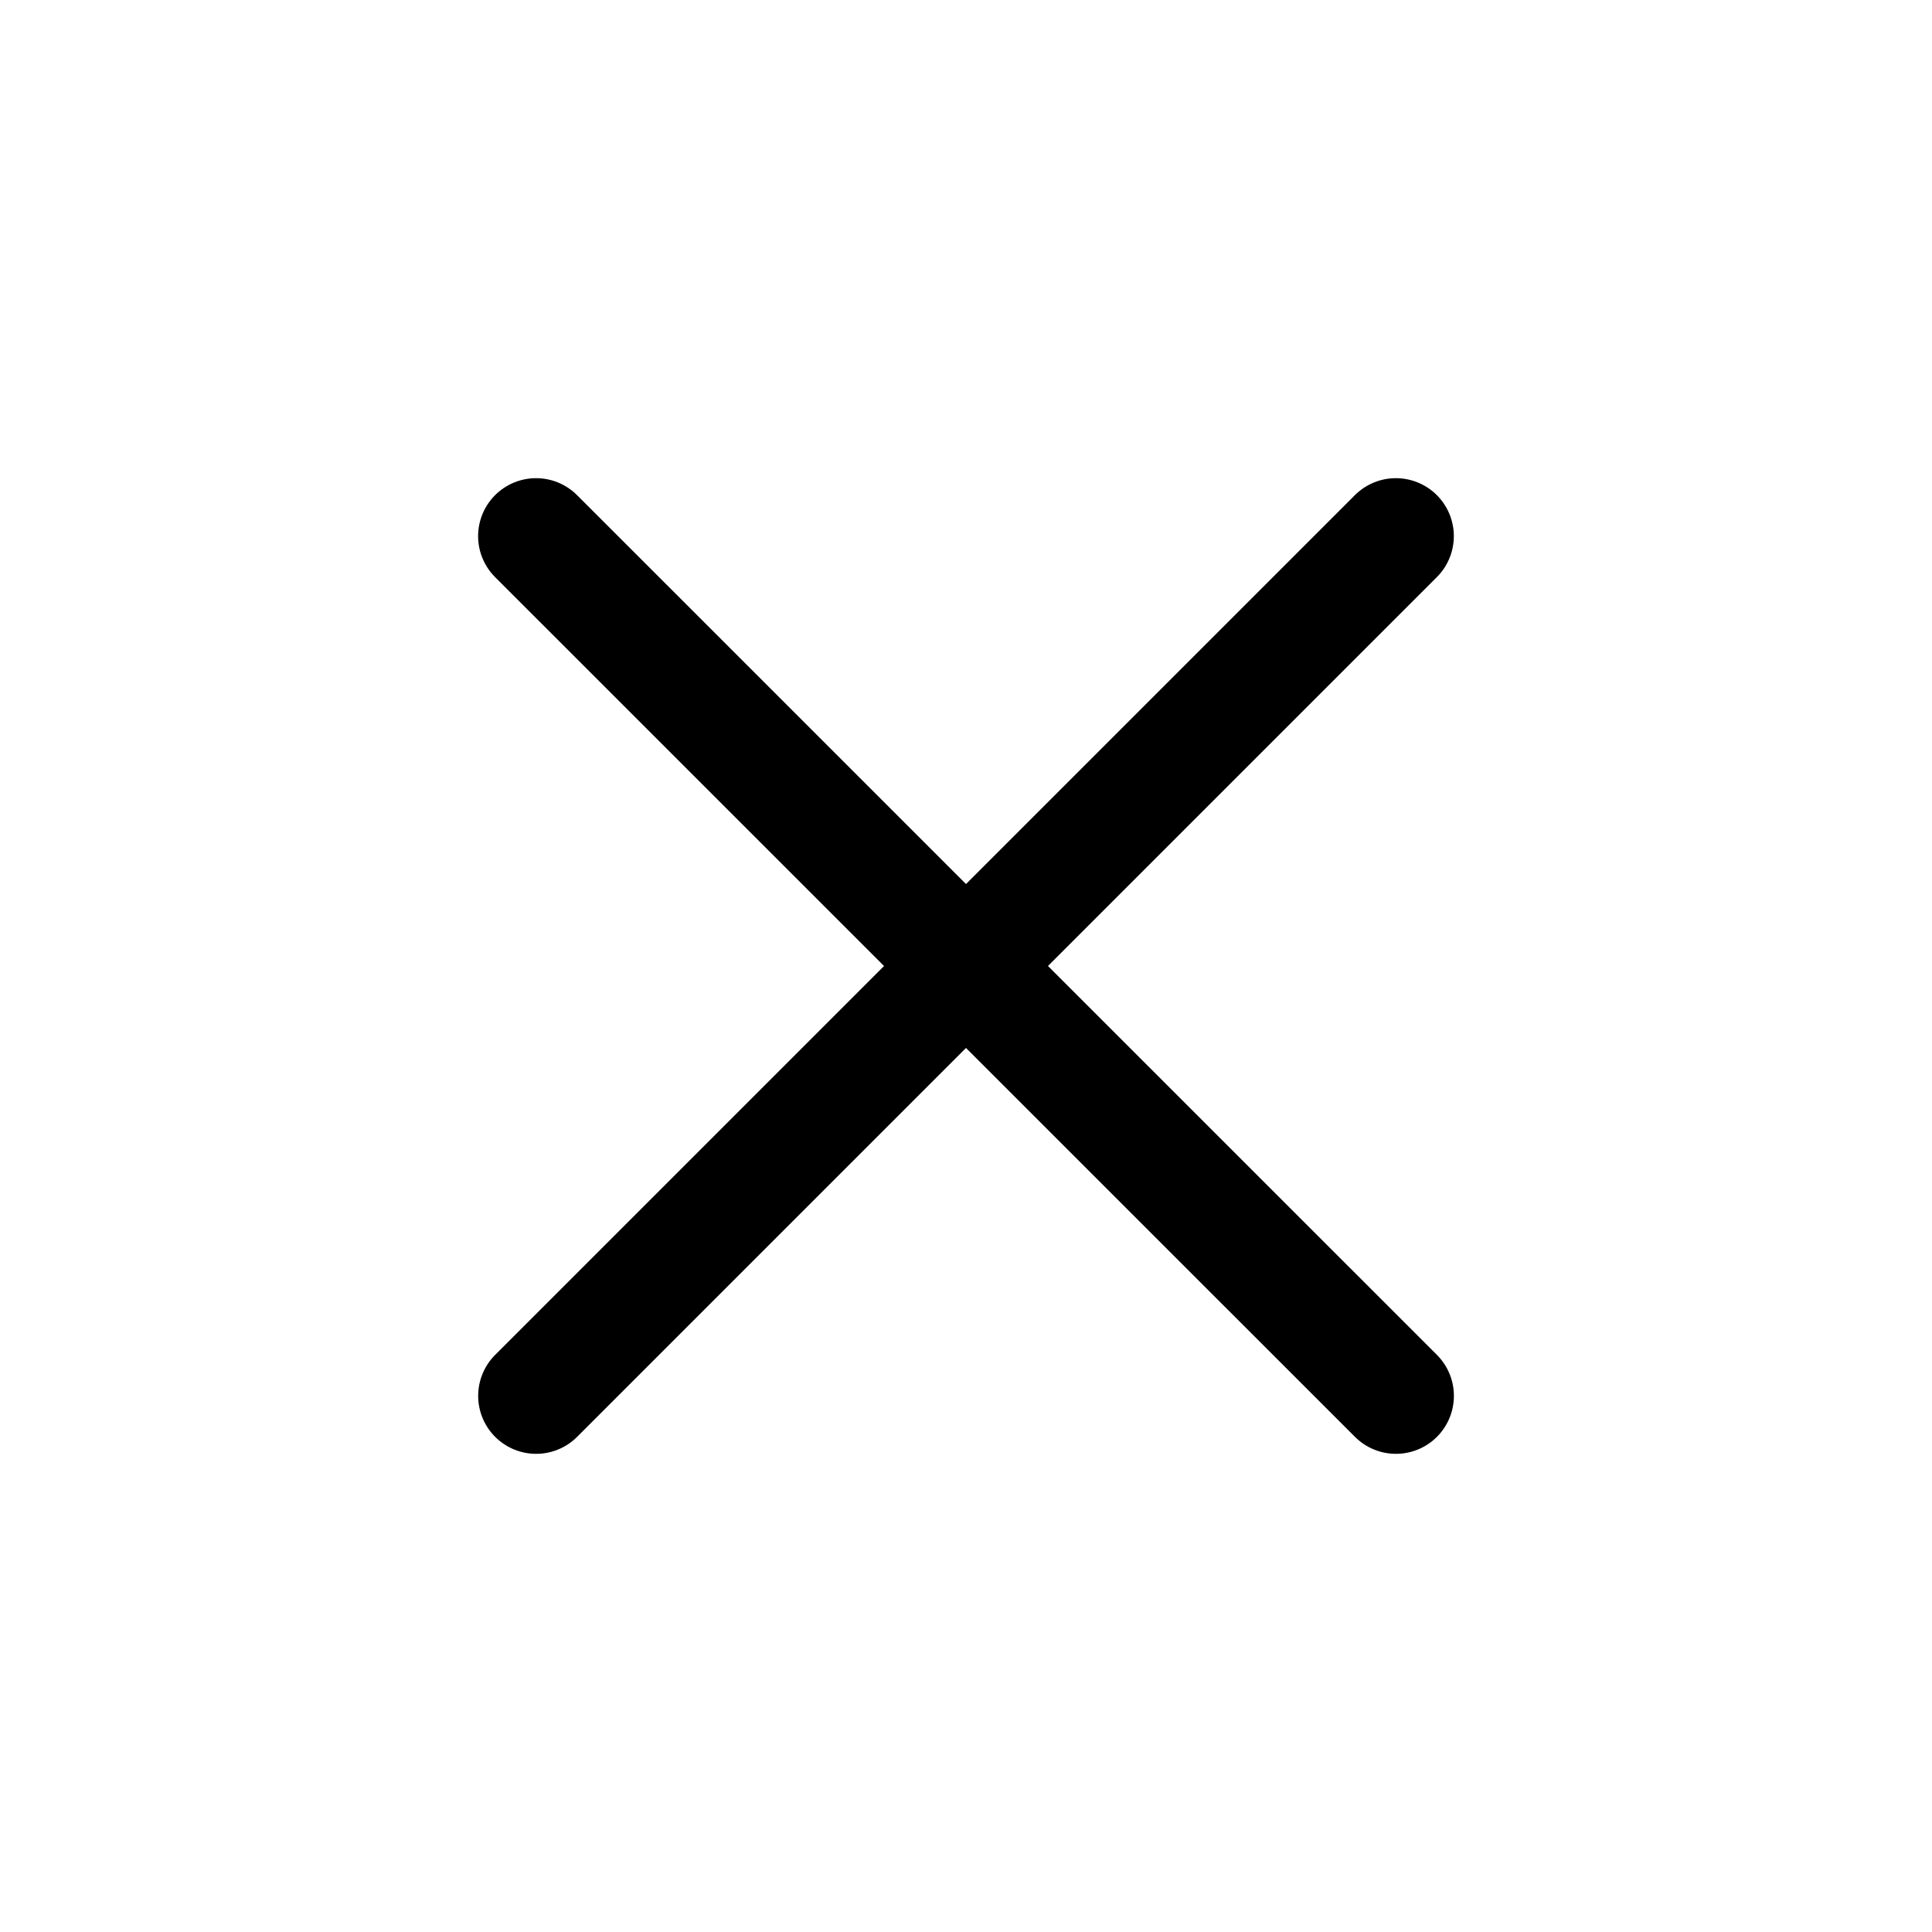<svg width="30" height="30" viewBox="0 0 30 30" fill="none" xmlns="http://www.w3.org/2000/svg">
    <path d="m8.324 8.325 13.352 13.35M21.675 8.325l-13.35 13.35" stroke="#000" stroke-width="1.8" stroke-linecap="round"/>
</svg>

